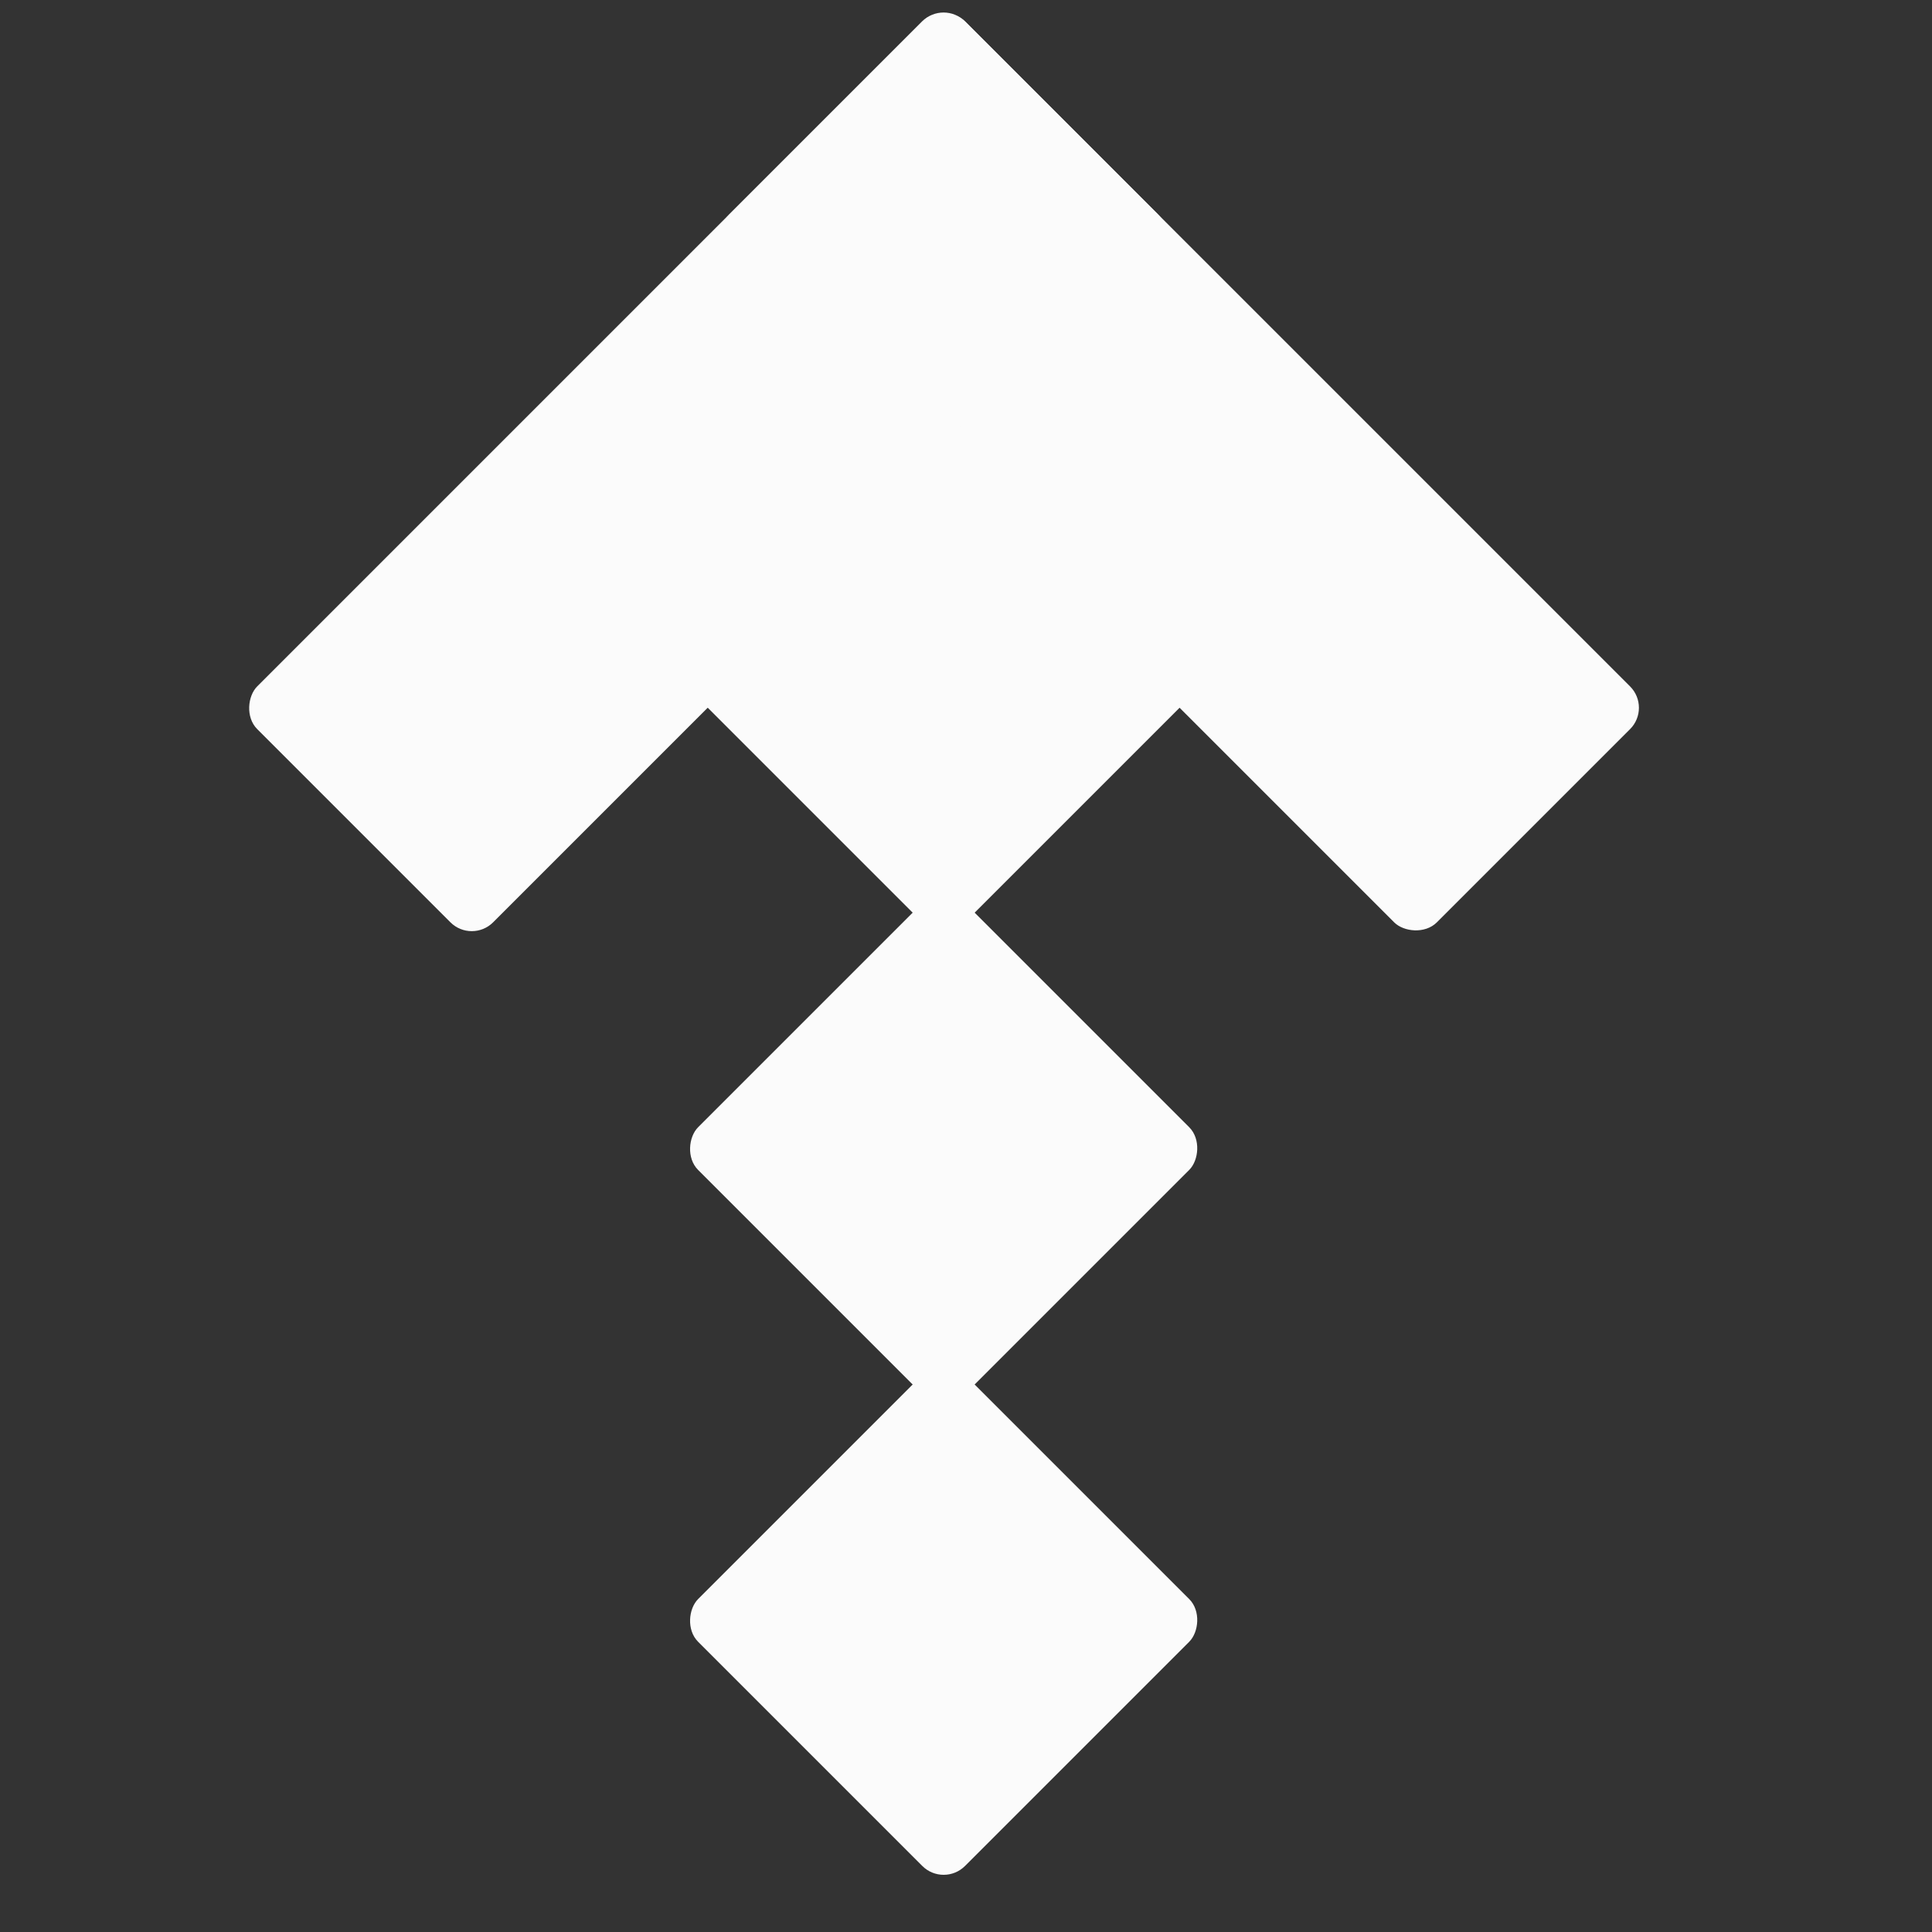 <svg width="32" height="32" viewBox="0 0 32 32" fill="none" xmlns="http://www.w3.org/2000/svg">
<rect x="0" y="0" width="32" height="32" fill="#333333" stroke="none"/>
<rect x="7.814" y="15.63" width="5.526" height="16.578" rx="0.5" transform="rotate(-135 7.814 15.63)" fill="#FBFBFB"/>
<rect x="11.723" y="3.908" width="5.526" height="16.578" rx="0.5" transform="rotate(-45 11.723 3.908)" fill="#FBFBFB"/>
<rect x="15.63" y="15.63" width="6.252" height="6.252" rx="0.5" transform="rotate(-135 15.63 15.63)" fill="#FBFBFB"/>
<rect x="15.63" y="23.445" width="6.252" height="6.252" rx="0.5" transform="rotate(-135 15.63 23.445)" fill="#FBFBFB"/>
<rect x="15.63" y="31.26" width="6.252" height="6.252" rx="0.5" transform="rotate(-135 15.63 31.26)" fill="#FBFBFB"/>
</svg>
